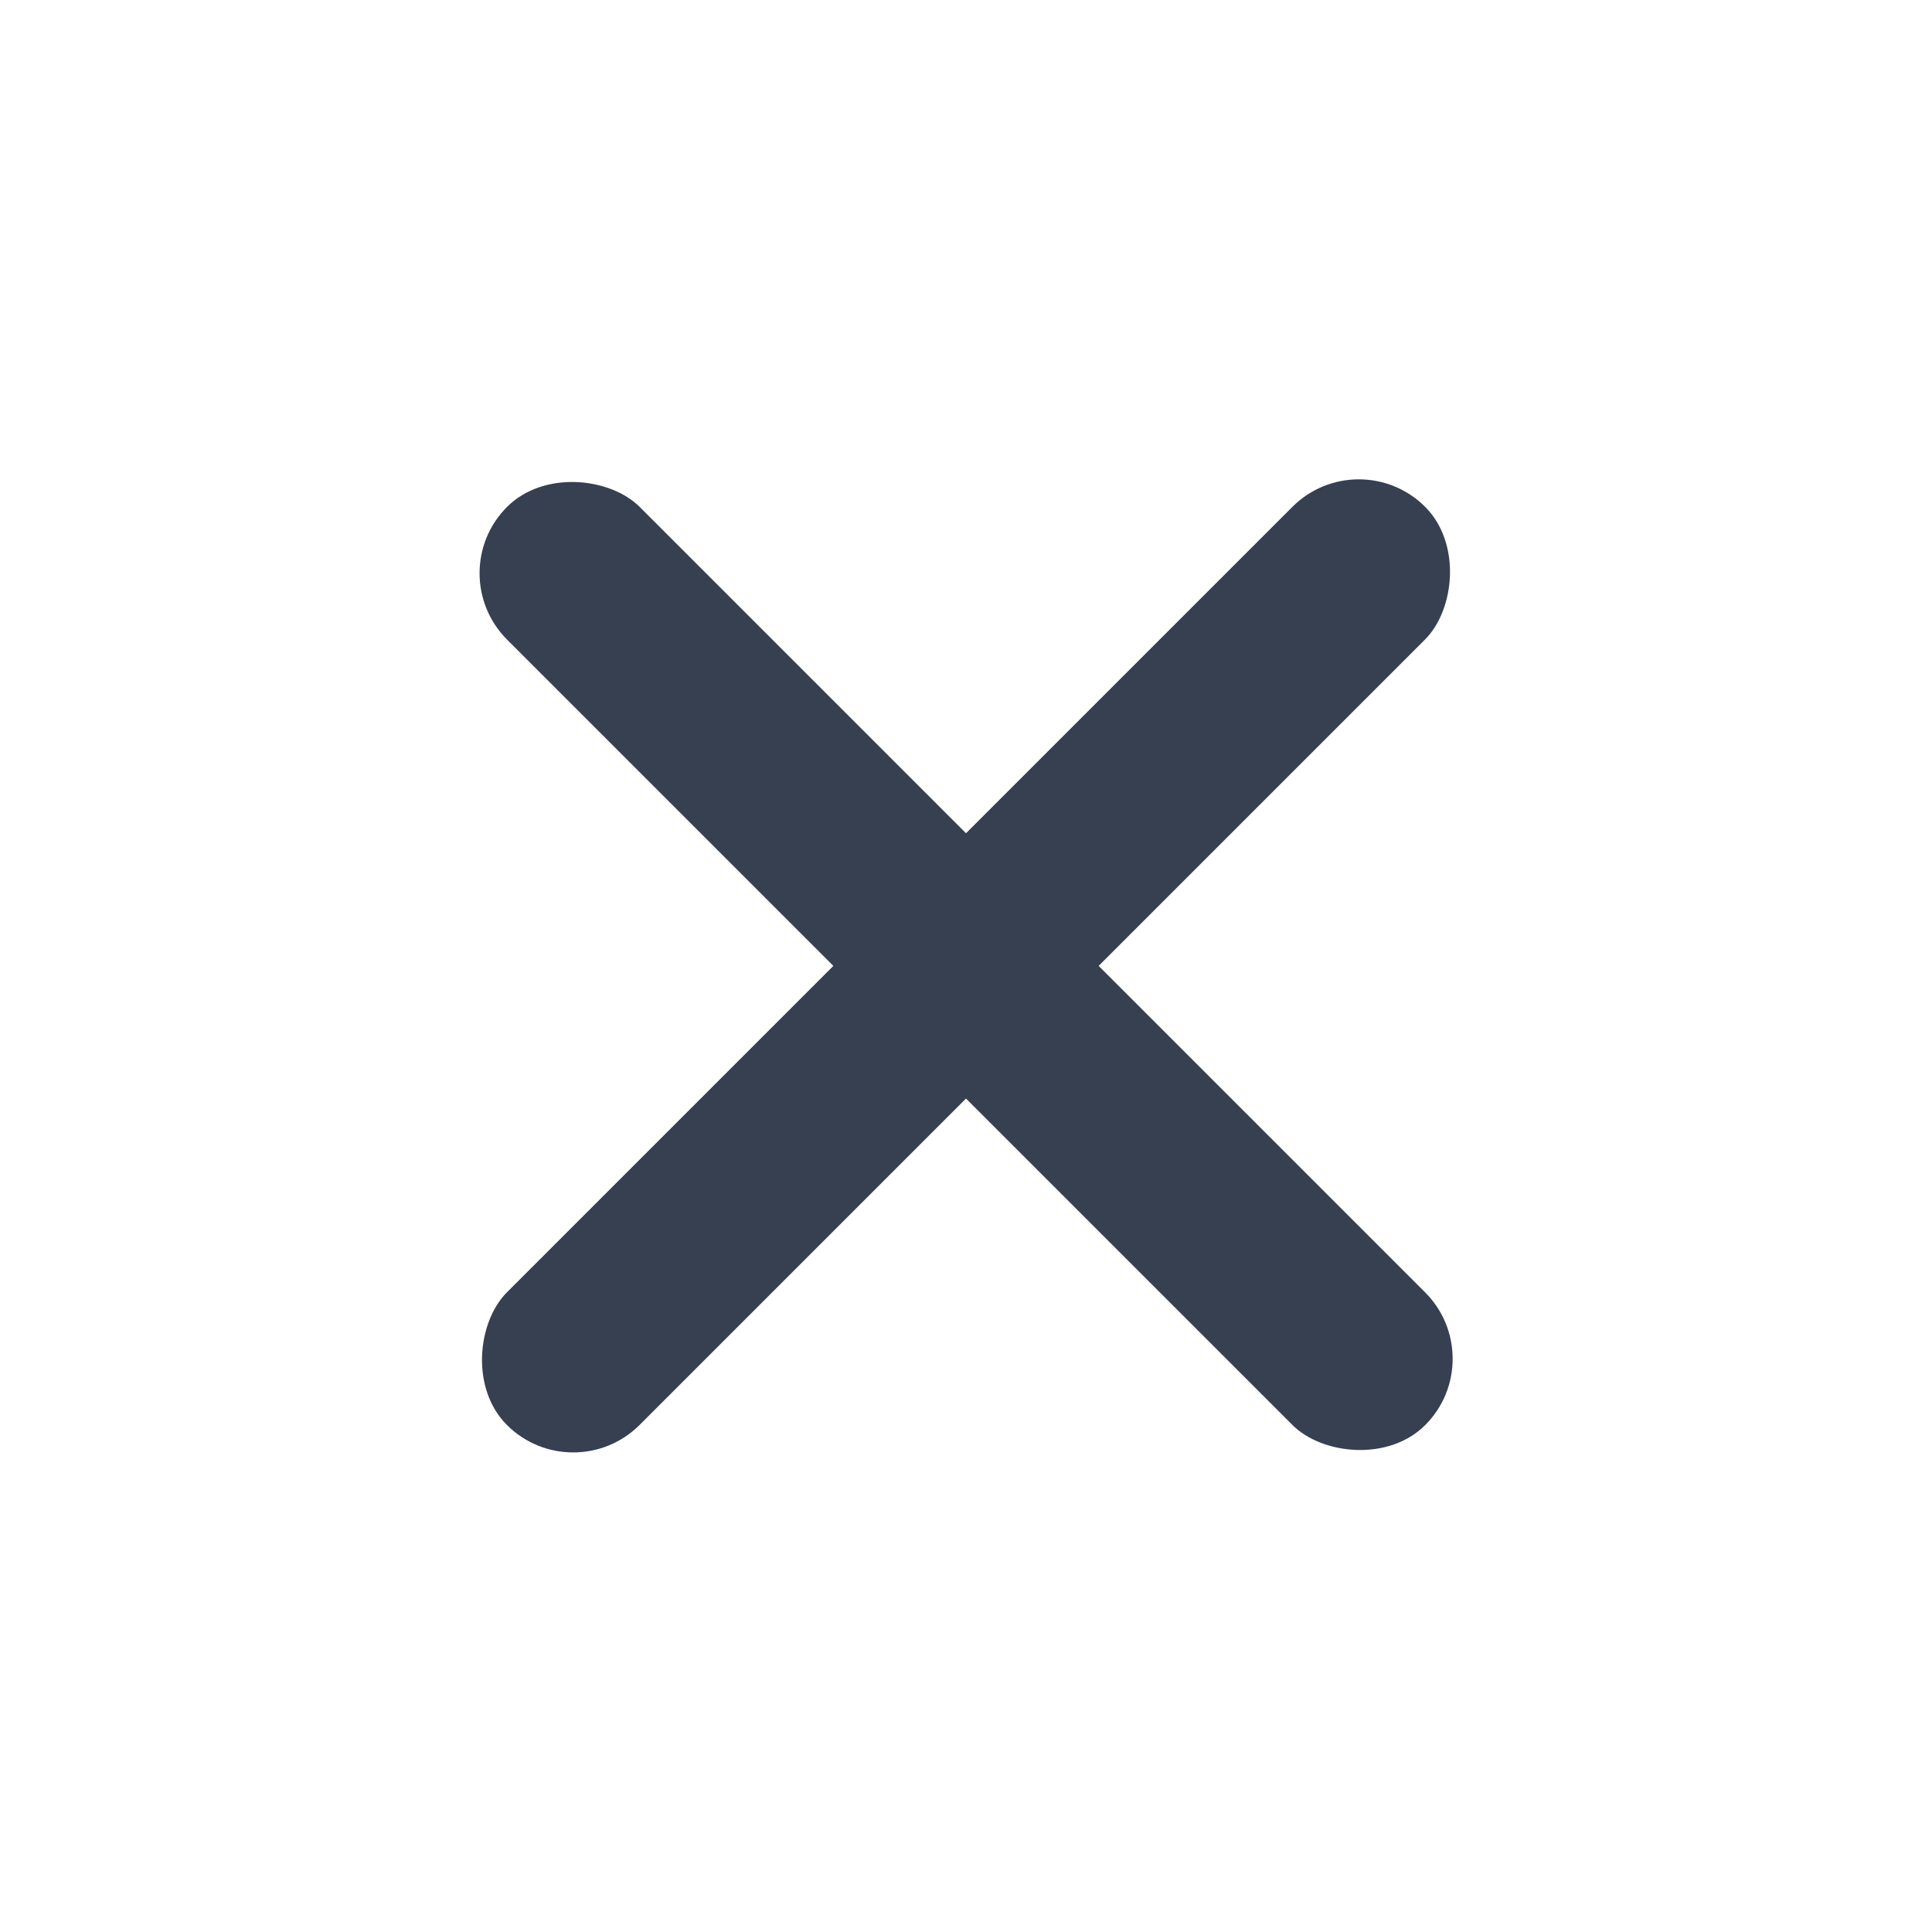 <?xml version="1.0" encoding="UTF-8"?>
<svg width="1200pt" height="1200pt" version="1.1" viewBox="0 0 1200 1200" xmlns="http://www.w3.org/2000/svg">
 <path d="m885.15 314.78c22.75 22.75 18.422 63.973-0.043 82.434l-487.82 487.82c-22.773 22.773-59.684 22.793-82.434 0.043s-18.422-63.973 0.043-82.434l487.82-487.82c22.773-22.773 59.684-22.793 82.434-0.043z" fill="#364051"/>
 <path d="m885.22 885.15c-22.75 22.75-63.973 18.422-82.434-0.043l-487.82-487.82c-22.773-22.773-22.793-59.684-0.043-82.434s63.973-18.422 82.434 0.043l487.82 487.82c22.773 22.773 22.793 59.684 0.043 82.434z" fill="#364051"/>
</svg>
